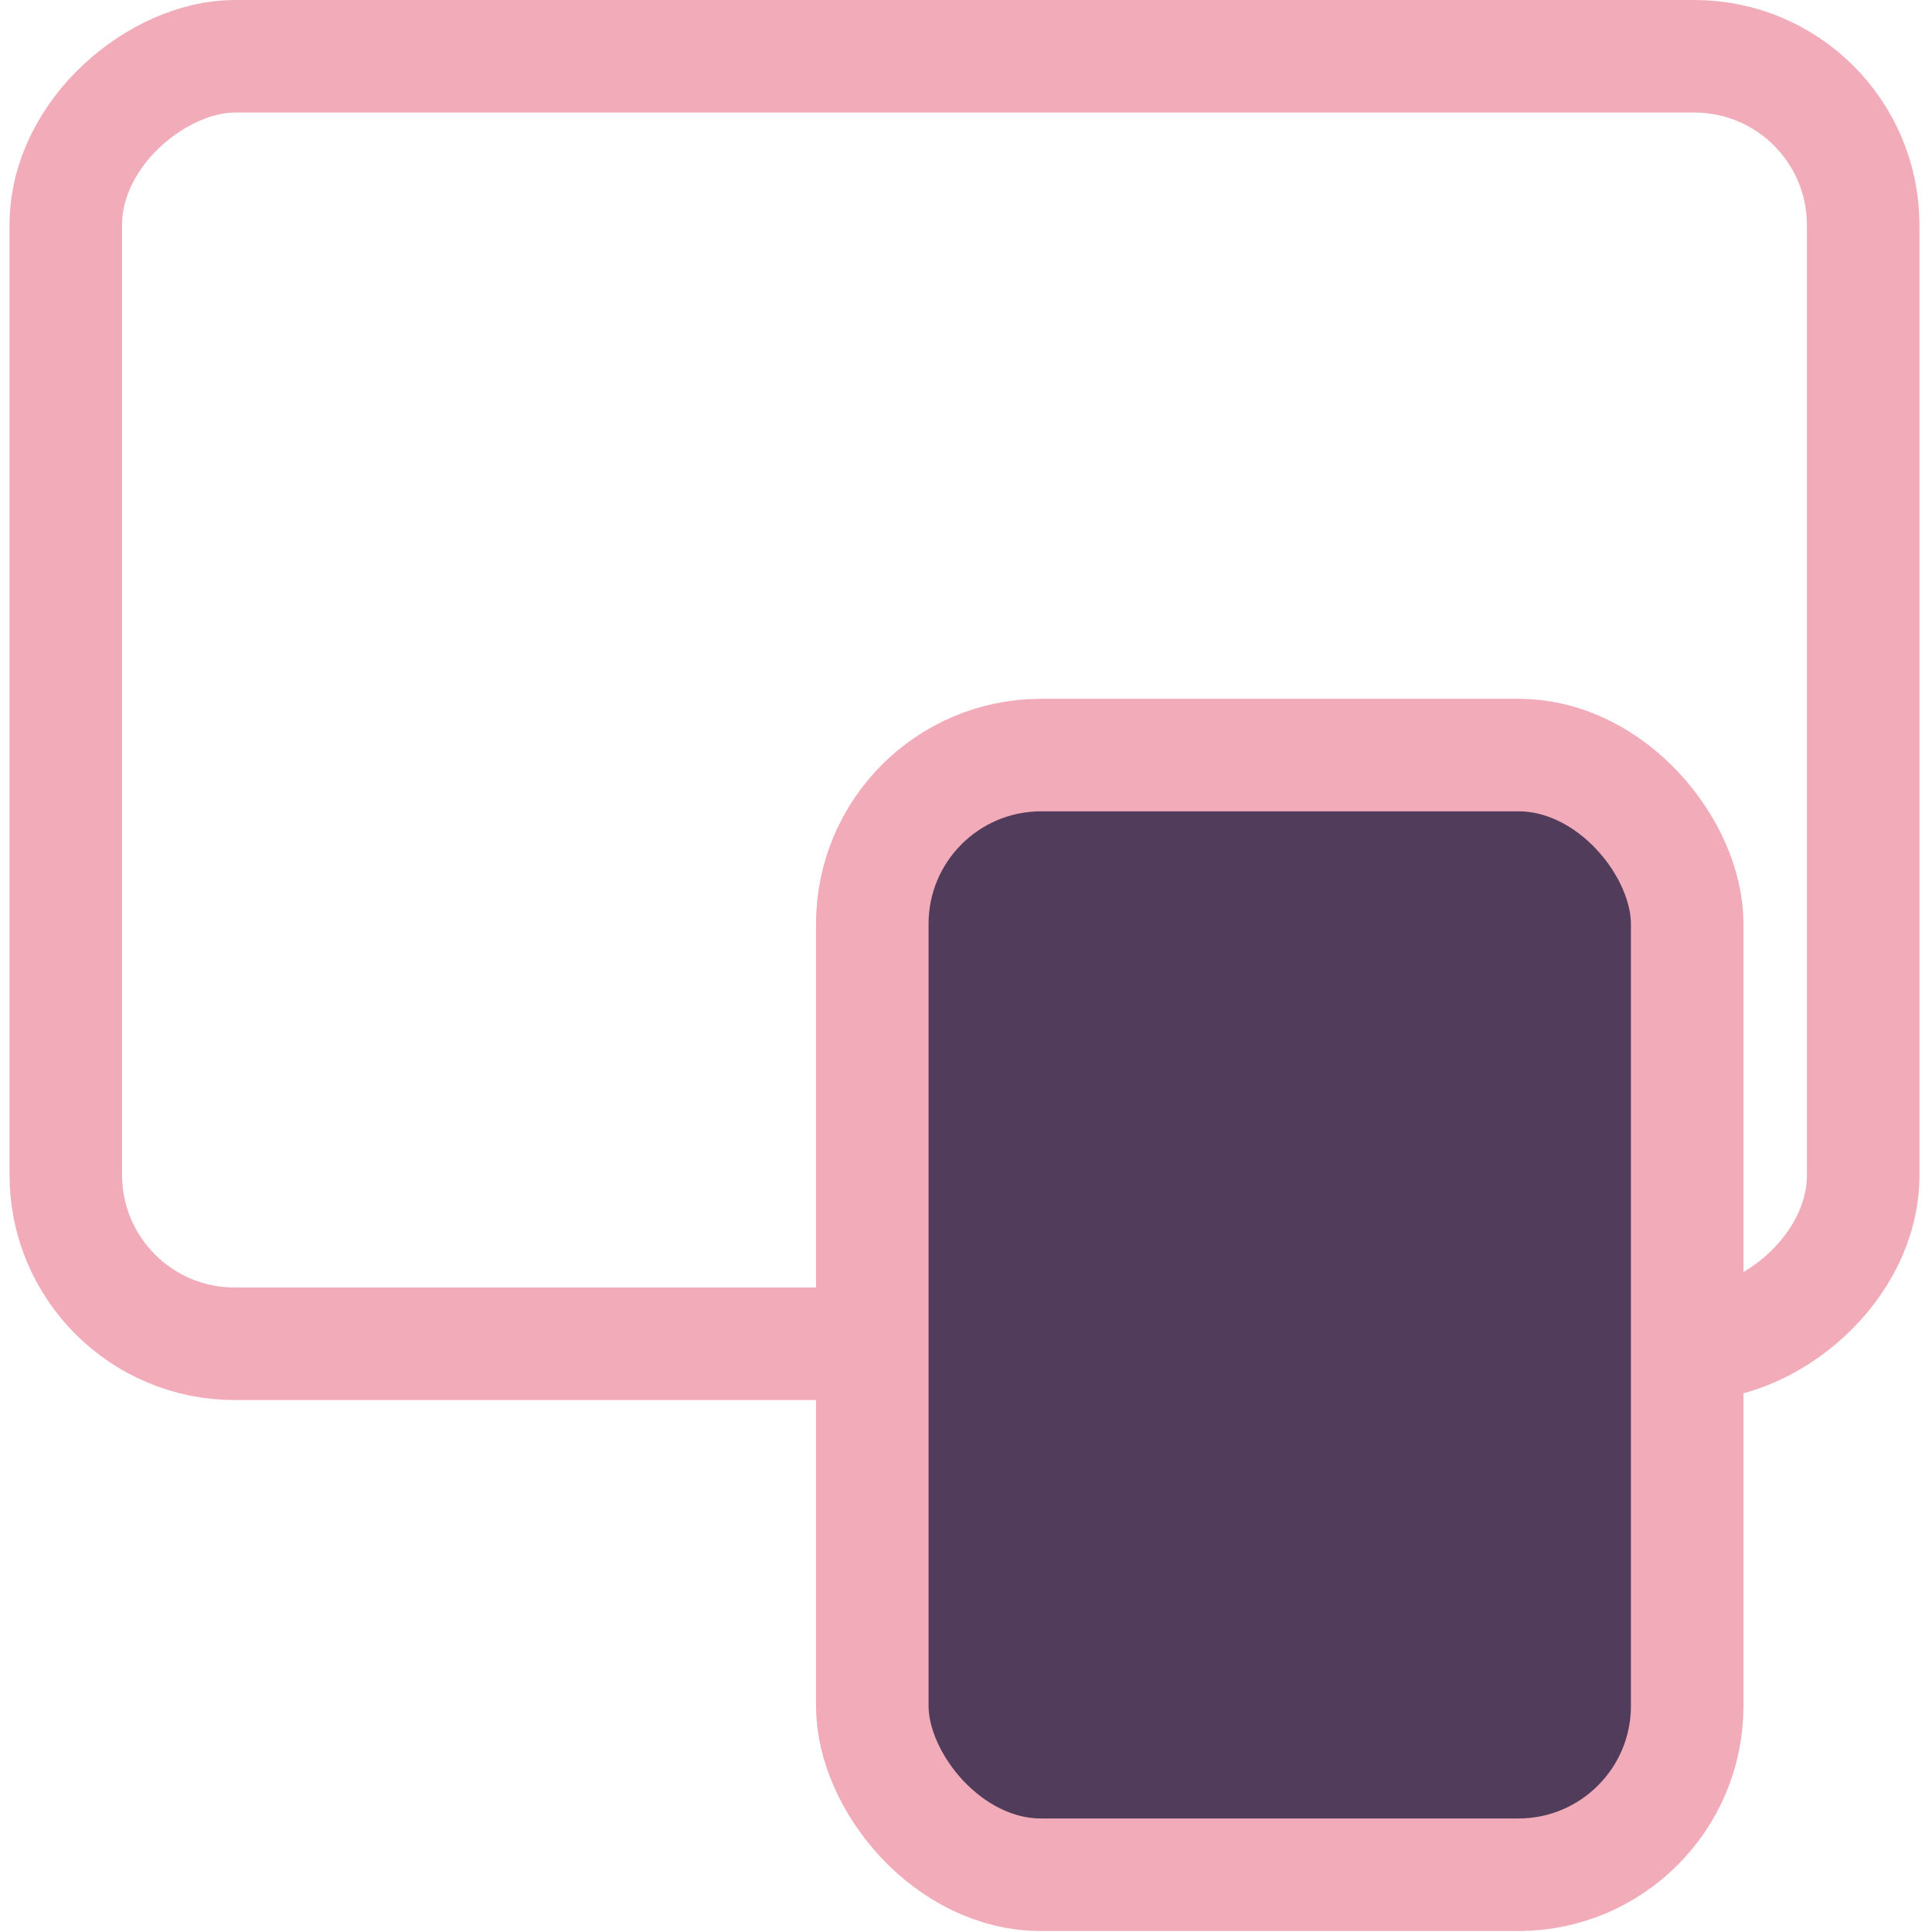 <svg width="103" height="103" viewBox="0 0 103 103" fill="none" xmlns="http://www.w3.org/2000/svg">
<rect x="3.508" y="71.64" width="68.64" height="95.823" rx="9" transform="rotate(-90 3.508 71.64)" stroke="#F2ACB9" stroke-width="6"/>
<rect x="46.504" y="40.254" width="43.445" height="59.694" rx="9" fill="#513D5B" stroke="#F2ACB9" stroke-width="6"/>
</svg>
